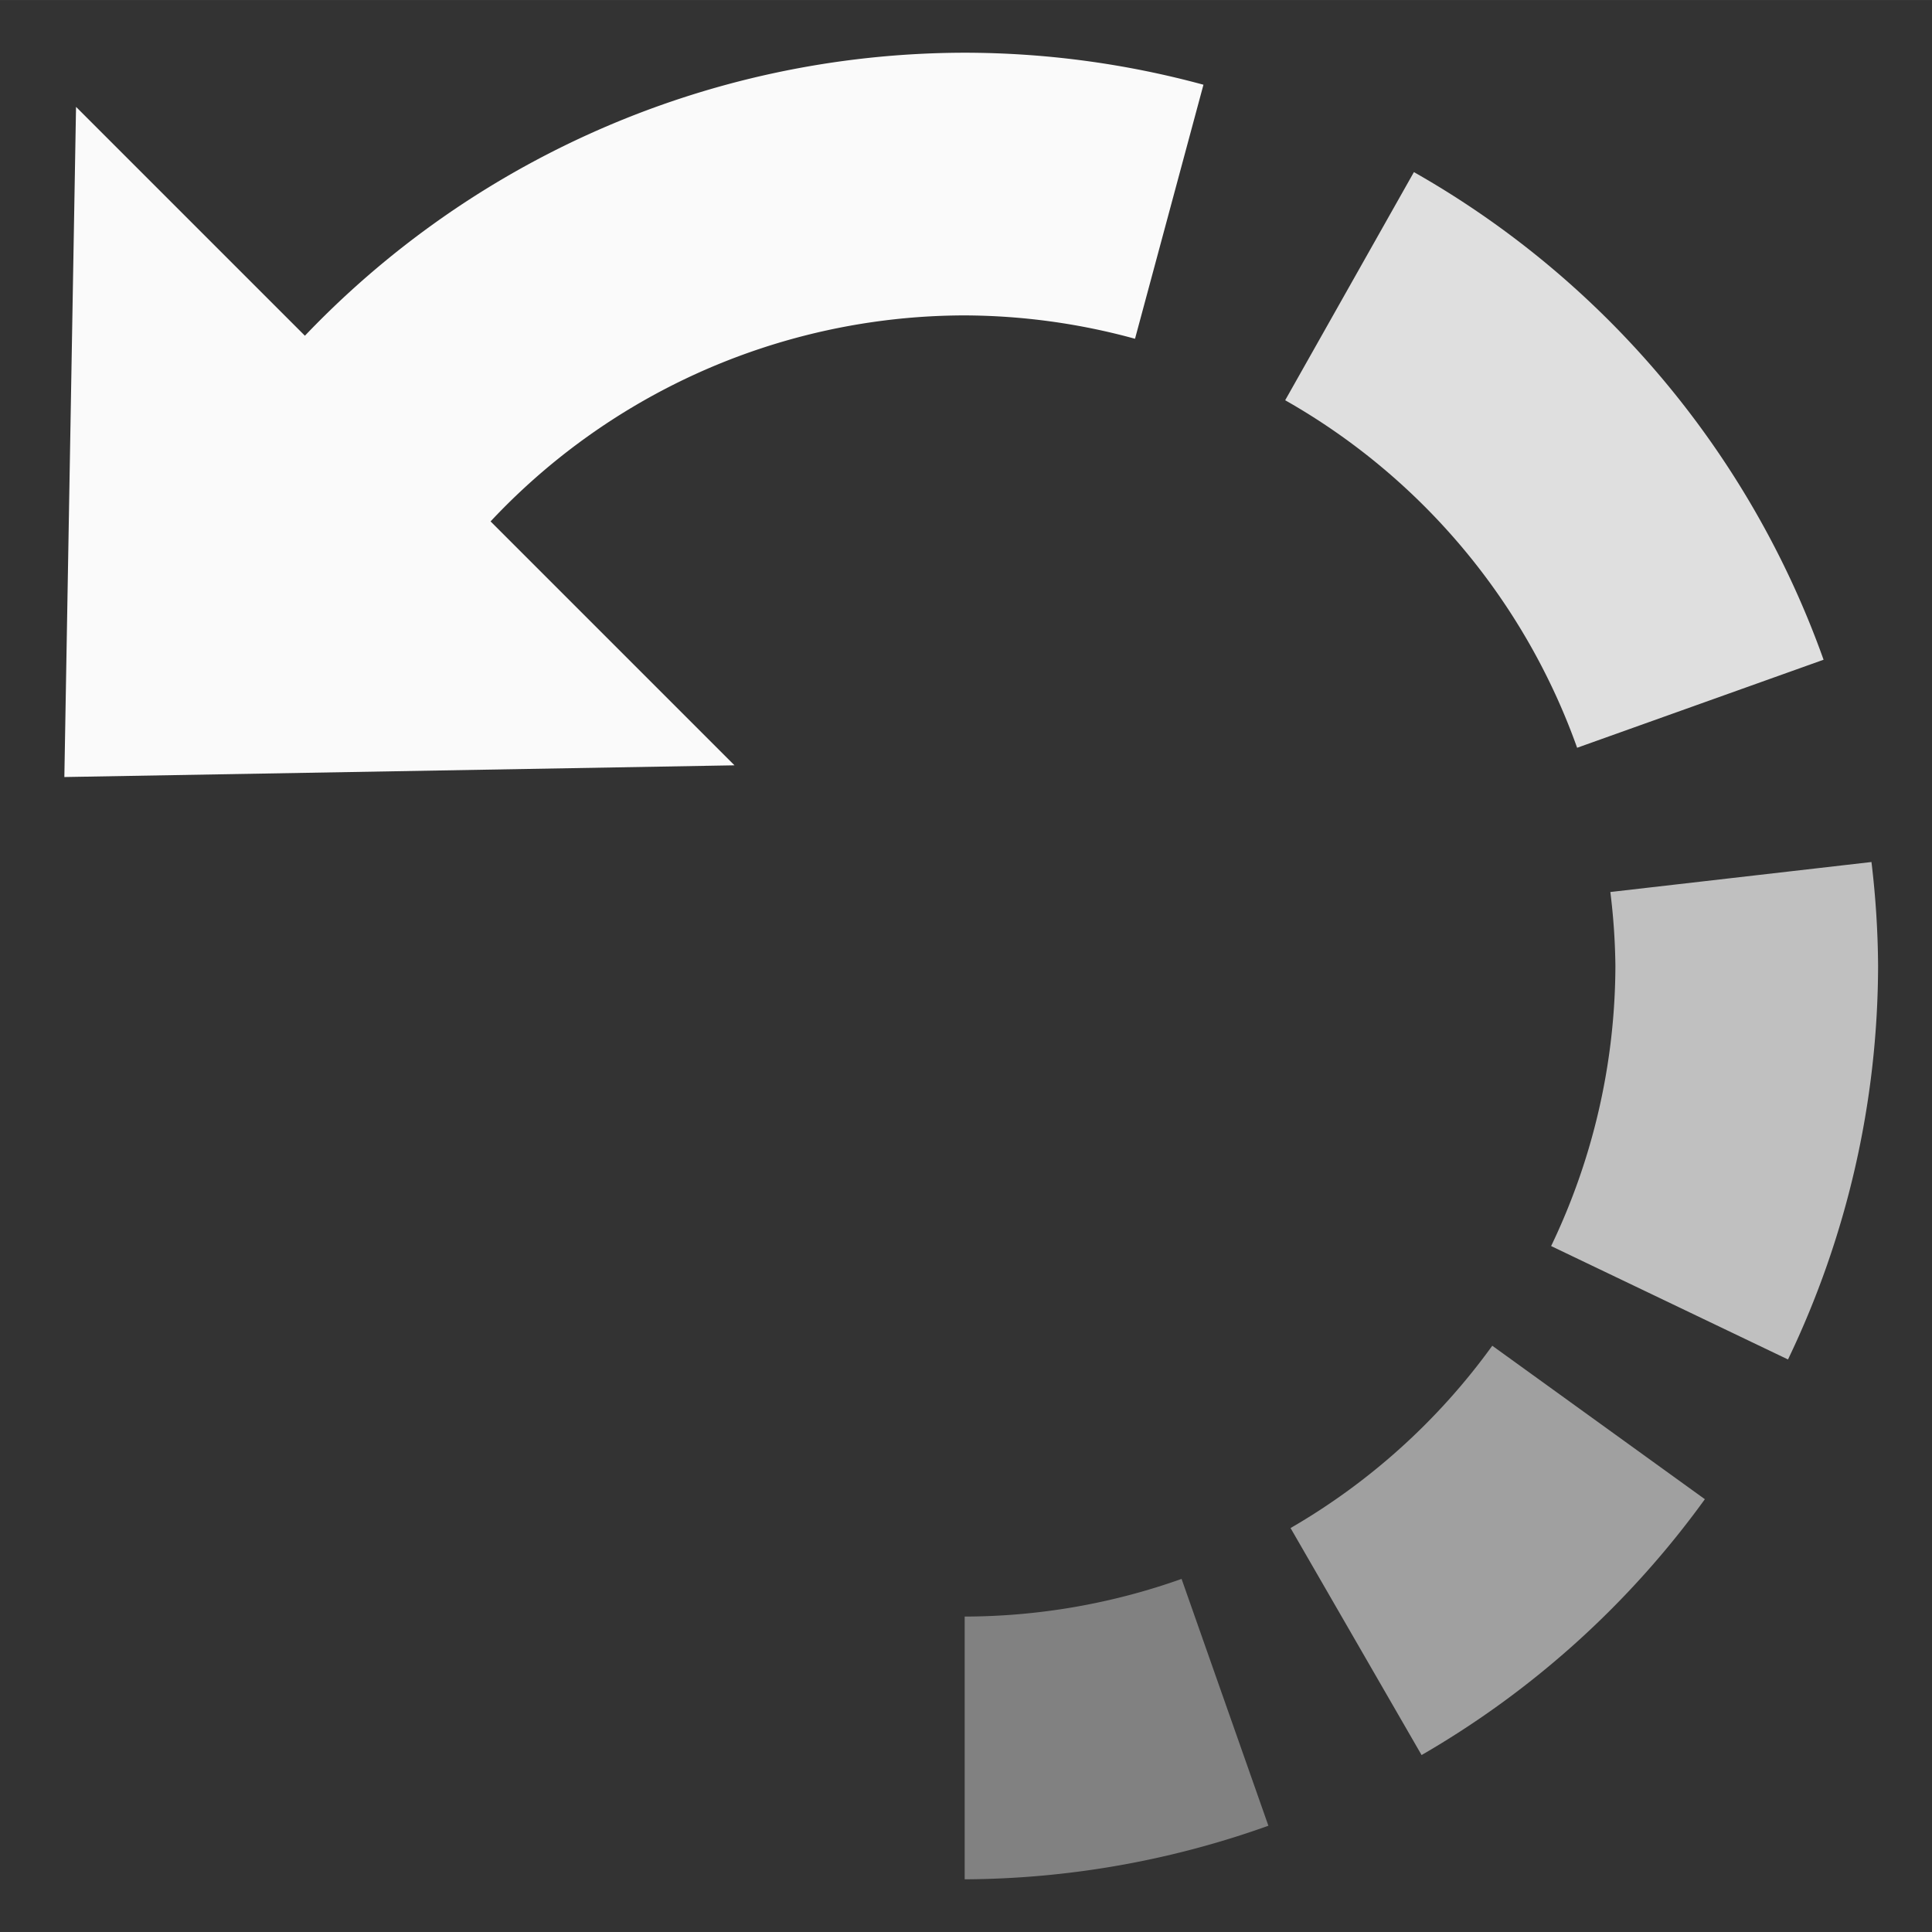 <?xml version="1.0" encoding="UTF-8" standalone="no"?>
<svg
   xmlns:dc="http://purl.org/dc/elements/1.1/"
   xmlns:cc="http://creativecommons.org/ns#"
   xmlns:rdf="http://www.w3.org/1999/02/22-rdf-syntax-ns#"
   xmlns:svg="http://www.w3.org/2000/svg"
   xmlns="http://www.w3.org/2000/svg"
   width="15.726mm"
   height="15.726mm"
   viewBox="0 0 55.721 55.72"
   id="svg4289"
   version="1.1">
  <rect x="0" y="0" width="55.721" height="55.72" fill="#333333" stroke="none"/>
  <defs
     id="defs4291" />
  <g
     id="g4334">
    <path
       style="opacity:1;fill:#fafafa;fill-opacity:1;stroke:none;stroke-width:1.25;stroke-linecap:square;stroke-linejoin:miter;stroke-miterlimit:4;stroke-dasharray:none;stroke-dashoffset:0;stroke-opacity:1"
       d="M 27.822,1.52 A 26.341,26.341 0 0 0 2.725,19.971 l 8.098,0 a 18.764,18.764 0 0 1 17,-10.875 18.764,18.764 0 0 1 4.912,0.674 L 34.709,2.443 A 26.341,26.341 0 0 0 27.822,1.52 Z"
       id="path4332" />
    <path
       style="opacity:1;fill:#fafafa;fill-opacity:0.863;stroke:none;stroke-width:1.25;stroke-linecap:square;stroke-linejoin:miter;stroke-miterlimit:4;stroke-dasharray:none;stroke-dashoffset:0;stroke-opacity:1"
       d="m 40.779,4.963 -3.713,6.58 a 18.764,18.764 0 0 1 8.42,10.023 L 52.594,19.027 A 26.341,26.341 0 0 0 40.779,4.963 Z"
       id="path4330" />
    <path
       style="opacity:1;fill:#fafafa;fill-opacity:0.706;stroke:none;stroke-width:1.25;stroke-linecap:square;stroke-linejoin:miter;stroke-miterlimit:4;stroke-dasharray:none;stroke-dashoffset:0;stroke-opacity:1"
       d="m 53.975,24.861 -7.531,0.865 a 18.764,18.764 0 0 1 0.146,2.133 18.764,18.764 0 0 1 -1.854,8.078 l 6.832,3.271 a 26.341,26.341 0 0 0 2.598,-11.35 26.341,26.341 0 0 0 -0.191,-2.998 z"
       id="path4328" />
    <path
       style="opacity:1;fill:#fafafa;fill-opacity:0.549;stroke:none;stroke-width:1.25;stroke-linecap:square;stroke-linejoin:miter;stroke-miterlimit:4;stroke-dasharray:none;stroke-dashoffset:0;stroke-opacity:1"
       d="M 43.039,38.812 A 18.764,18.764 0 0 1 37.221,44.07 L 41,50.617 a 26.341,26.341 0 0 0 8.17,-7.379 l -6.131,-4.426 z"
       id="path4326" />
    <path
       style="opacity:1;fill:#fafafa;fill-opacity:0.392;stroke:none;stroke-width:1.25;stroke-linecap:square;stroke-linejoin:miter;stroke-miterlimit:4;stroke-dasharray:none;stroke-dashoffset:0;stroke-opacity:1"
       d="m 34.078,45.537 a 18.764,18.764 0 0 1 -6.256,1.086 l 0,7.578 a 26.341,26.341 0 0 0 8.76,-1.545 l -2.504,-7.119 z"
       id="path4156" />
    <path
       style="opacity:1;fill:#fafafa;fill-opacity:1;stroke:none;stroke-width:1.25;stroke-linecap:square;stroke-linejoin:miter;stroke-miterlimit:4;stroke-dasharray:none;stroke-dashoffset:0;stroke-opacity:1"
       d="M 2.193,3.082 21.183,22.072 1.856,22.41 Z"
       id="path4174" />
  </g>
</svg>
